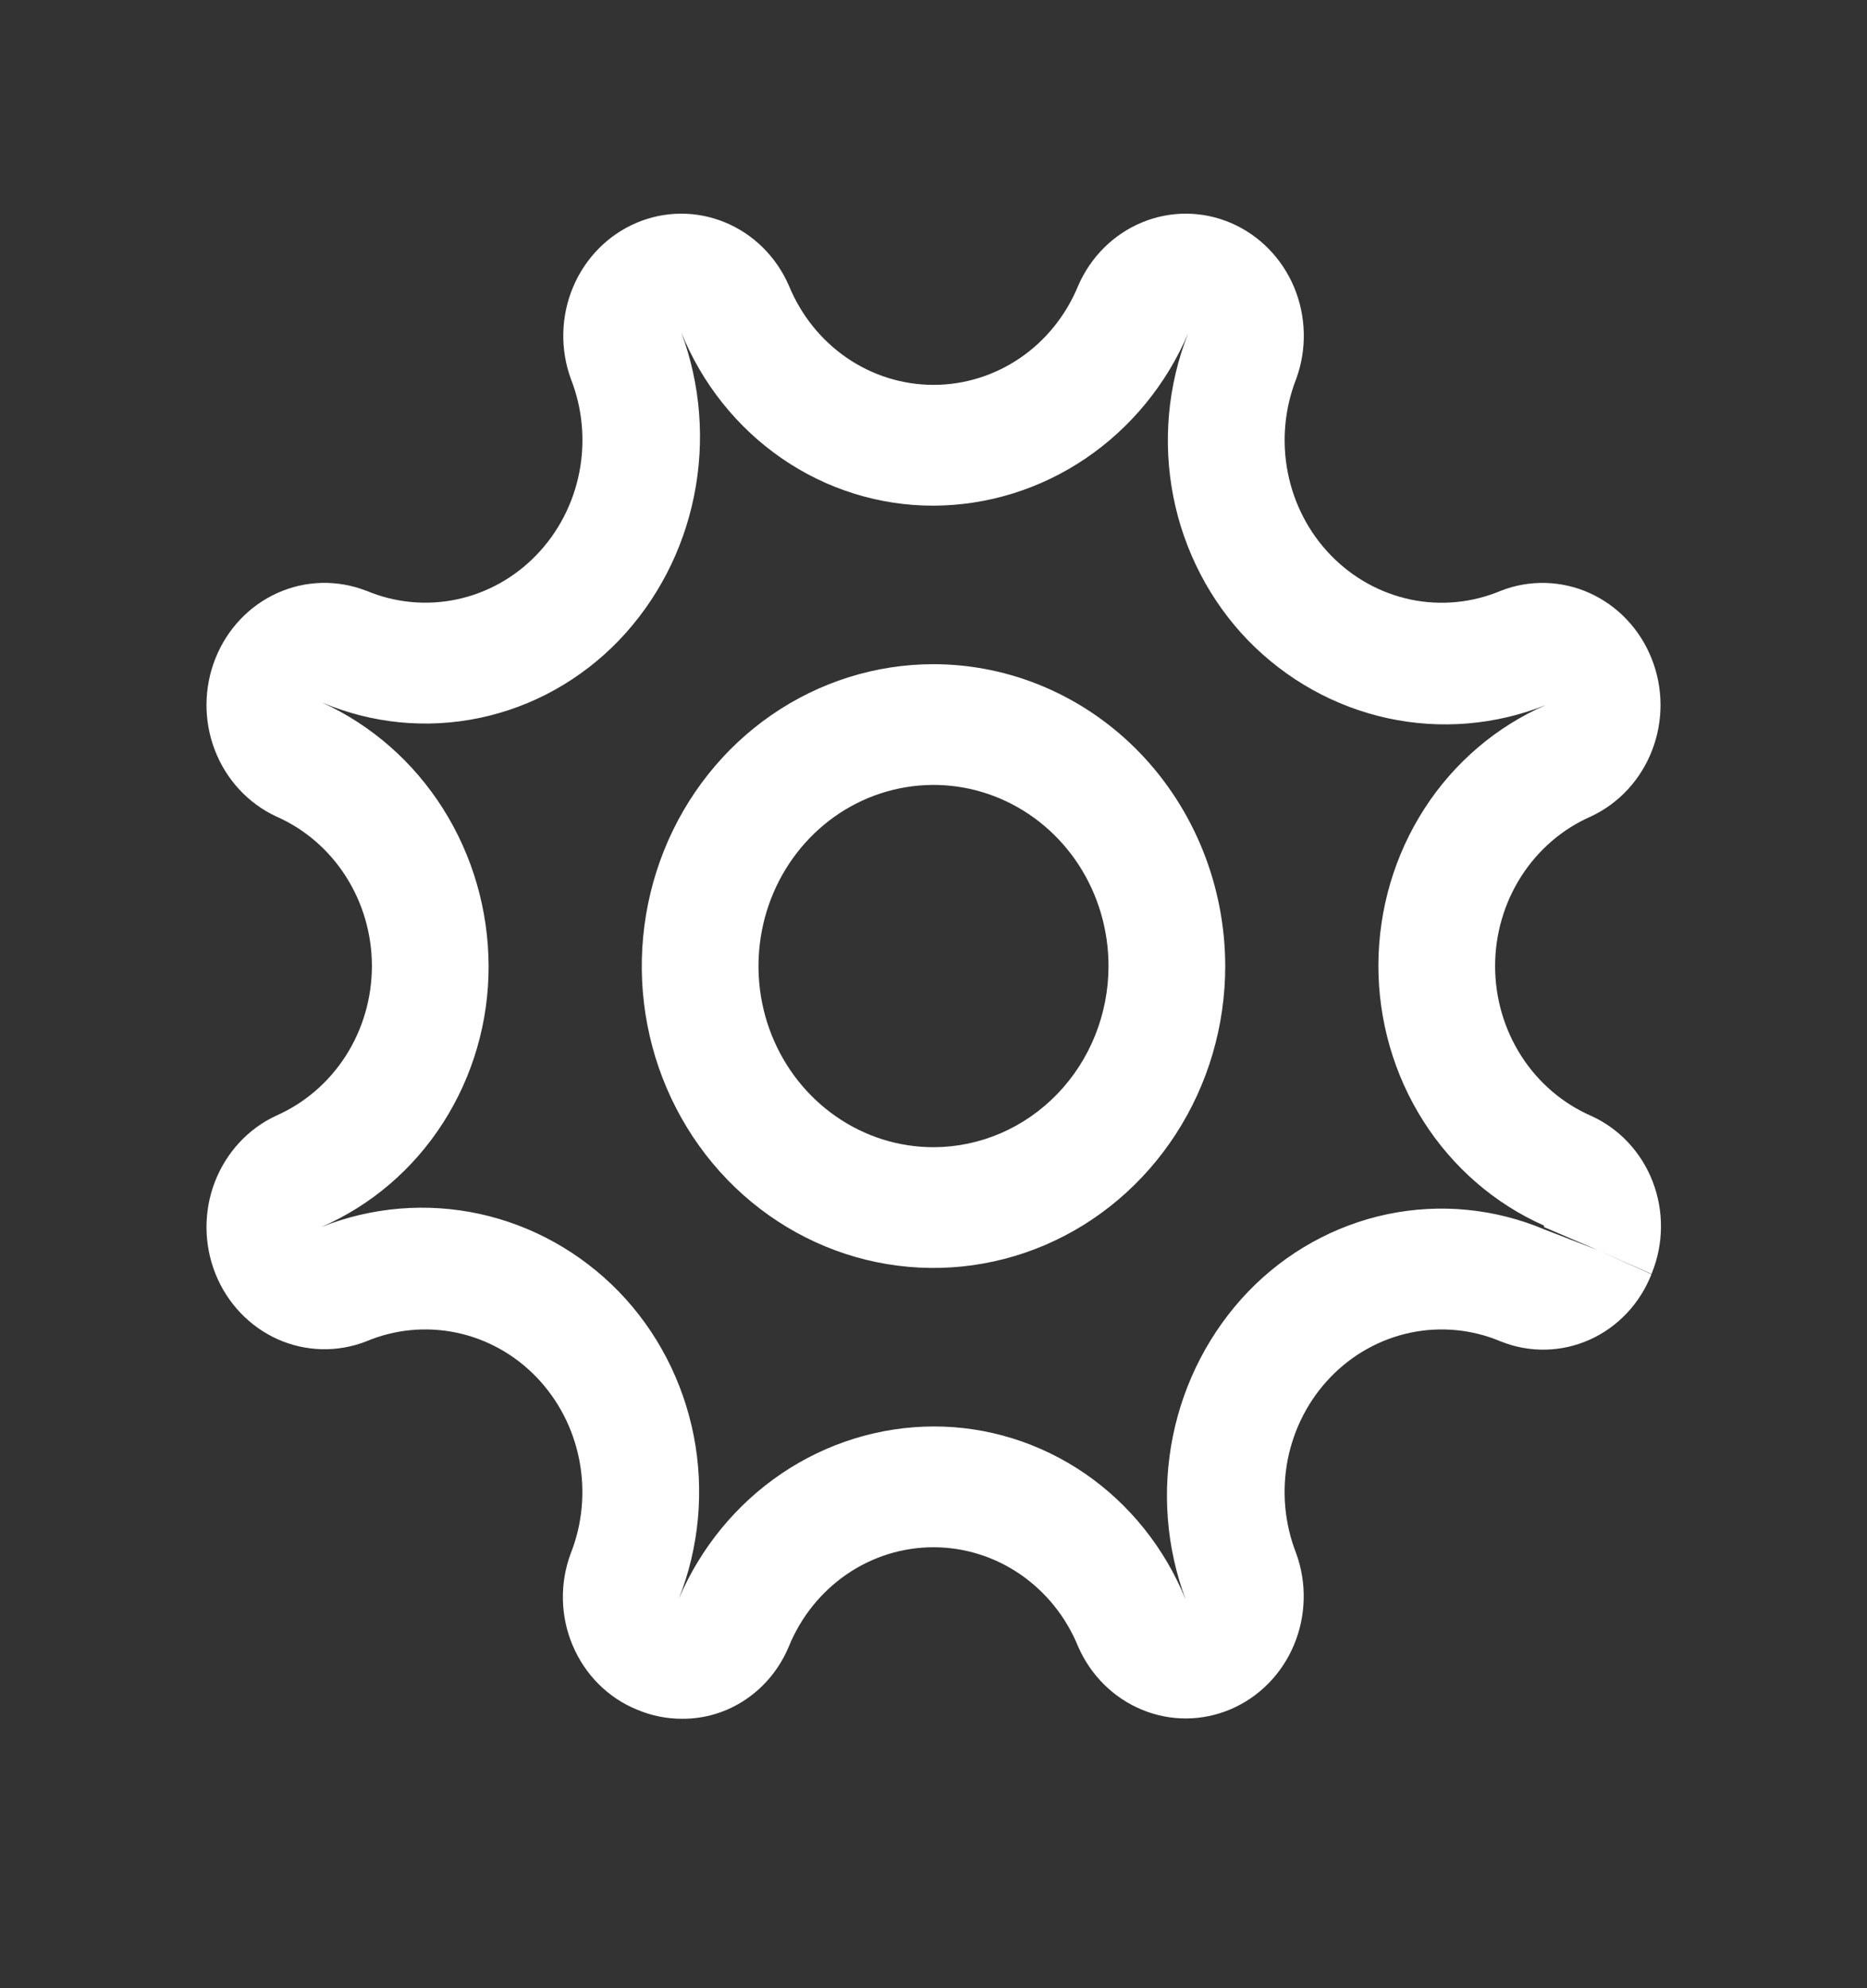 <svg width="31" height="33" viewBox="0 0 31 33" fill="none" xmlns="http://www.w3.org/2000/svg">
<rect x="0" y="0" width="31" height="33" fill="#333333" stroke="none"/>
<path d="M15.5 11.024C14.542 11.024 13.606 11.318 12.809 11.868C12.012 12.419 11.392 13.201 11.025 14.117C10.659 15.033 10.562 16.04 10.749 17.012C10.936 17.984 11.398 18.877 12.075 19.578C12.752 20.278 13.616 20.756 14.555 20.949C15.495 21.142 16.469 21.043 17.354 20.664C18.239 20.285 18.995 19.642 19.527 18.818C20.06 17.994 20.344 17.026 20.344 16.035C20.342 14.706 19.831 13.432 18.924 12.493C18.015 11.554 16.784 11.025 15.5 11.024ZM15.5 19.041C14.925 19.041 14.363 18.865 13.886 18.534C13.408 18.204 13.035 17.734 12.815 17.185C12.595 16.636 12.538 16.031 12.65 15.448C12.762 14.865 13.039 14.329 13.445 13.909C13.851 13.488 14.369 13.202 14.933 13.086C15.497 12.97 16.081 13.029 16.612 13.257C17.143 13.484 17.597 13.87 17.917 14.364C18.236 14.859 18.406 15.44 18.406 16.035C18.405 16.832 18.099 17.596 17.554 18.159C17.009 18.723 16.271 19.04 15.5 19.041Z" fill="white"/>
<path d="M6.077 9.804C5.601 9.619 5.074 9.632 4.607 9.842C4.14 10.052 3.771 10.441 3.577 10.928C3.383 11.415 3.379 11.96 3.567 12.45C3.755 12.939 4.119 13.333 4.583 13.55C5.055 13.756 5.458 14.102 5.741 14.544C6.024 14.986 6.175 15.504 6.175 16.034C6.175 16.564 6.024 17.083 5.741 17.525C5.458 17.966 5.055 18.312 4.583 18.519C4.119 18.735 3.755 19.13 3.567 19.619C3.379 20.108 3.383 20.654 3.577 21.141C3.771 21.627 4.141 22.017 4.607 22.227C5.074 22.436 5.602 22.45 6.078 22.265C6.553 22.064 7.075 22.014 7.578 22.119C8.082 22.224 8.543 22.48 8.906 22.856C9.269 23.232 9.517 23.71 9.618 24.23C9.72 24.751 9.671 25.291 9.477 25.782C9.292 26.276 9.303 26.826 9.509 27.311C9.714 27.797 10.096 28.179 10.572 28.374C10.811 28.476 11.066 28.528 11.324 28.528C11.701 28.531 12.071 28.419 12.386 28.205C12.702 27.991 12.949 27.686 13.098 27.328C13.297 26.84 13.632 26.423 14.059 26.13C14.486 25.837 14.987 25.681 15.499 25.681C16.012 25.681 16.513 25.837 16.94 26.13C17.367 26.423 17.702 26.84 17.901 27.328C18.11 27.808 18.492 28.185 18.965 28.379C19.438 28.574 19.965 28.57 20.436 28.369C20.906 28.168 21.283 27.786 21.485 27.303C21.688 26.82 21.701 26.274 21.522 25.782C21.329 25.29 21.28 24.75 21.381 24.23C21.483 23.709 21.731 23.231 22.094 22.856C22.457 22.48 22.919 22.224 23.422 22.119C23.925 22.014 24.447 22.065 24.922 22.266C25.397 22.456 25.925 22.446 26.393 22.237C26.86 22.029 27.229 21.638 27.421 21.15L26.532 20.75L25.651 20.409C24.823 20.059 23.913 19.97 23.037 20.153C22.16 20.337 21.355 20.784 20.724 21.439C20.093 22.097 19.659 22.93 19.475 23.837C19.291 24.745 19.365 25.688 19.688 26.552C19.342 25.699 18.76 24.97 18.015 24.458C17.27 23.947 16.395 23.674 15.5 23.676C14.604 23.679 13.727 23.951 12.977 24.458C12.226 24.966 11.634 25.687 11.272 26.535C11.61 25.679 11.696 24.738 11.519 23.831C11.341 22.924 10.909 22.092 10.276 21.439C9.64 20.786 8.835 20.337 7.958 20.147C7.081 19.957 6.169 20.034 5.333 20.367C6.158 20.009 6.863 19.407 7.357 18.636C7.852 17.865 8.115 16.96 8.113 16.035C8.11 15.107 7.848 14.2 7.357 13.424C6.867 12.648 6.169 12.036 5.349 11.661C6.177 12.011 7.087 12.1 7.963 11.916C8.84 11.733 9.644 11.285 10.276 10.63C10.907 9.972 11.341 9.139 11.524 8.232C11.708 7.325 11.634 6.382 11.312 5.517C11.658 6.371 12.24 7.099 12.985 7.611C13.73 8.123 14.606 8.395 15.5 8.393C16.397 8.39 17.273 8.118 18.023 7.611C18.774 7.103 19.366 6.382 19.728 5.533C19.39 6.39 19.304 7.331 19.481 8.238C19.659 9.144 20.091 9.977 20.724 10.63C21.36 11.283 22.166 11.731 23.043 11.921C23.919 12.111 24.831 12.035 25.667 11.702C24.846 12.059 24.144 12.658 23.65 13.424C23.156 14.191 22.891 15.09 22.887 16.012C22.884 16.933 23.143 17.835 23.632 18.605C24.121 19.375 24.818 19.979 25.637 20.342C25.639 20.35 25.639 20.359 25.637 20.367L26.532 20.75L27.422 21.145L27.427 21.132C27.625 20.646 27.63 20.1 27.441 19.611C27.252 19.122 26.884 18.73 26.417 18.52C25.945 18.313 25.542 17.968 25.259 17.526C24.976 17.084 24.825 16.565 24.825 16.035C24.825 15.505 24.976 14.987 25.259 14.545C25.542 14.103 25.945 13.757 26.417 13.551C26.881 13.334 27.245 12.94 27.433 12.45C27.621 11.961 27.618 11.415 27.423 10.929C27.229 10.442 26.86 10.053 26.393 9.843C25.926 9.633 25.398 9.619 24.922 9.805C24.447 10.005 23.925 10.056 23.422 9.951C22.919 9.845 22.457 9.589 22.094 9.213C21.731 8.838 21.483 8.36 21.382 7.839C21.28 7.319 21.33 6.779 21.523 6.287C21.703 5.794 21.689 5.249 21.487 4.766C21.284 4.283 20.907 3.901 20.437 3.7C19.966 3.499 19.439 3.495 18.966 3.69C18.493 3.884 18.112 4.261 17.903 4.741C17.703 5.229 17.369 5.646 16.942 5.939C16.514 6.232 16.013 6.388 15.501 6.388C14.988 6.388 14.487 6.232 14.06 5.939C13.633 5.646 13.299 5.229 13.099 4.741C12.89 4.261 12.509 3.884 12.036 3.69C11.562 3.495 11.035 3.499 10.565 3.7C10.094 3.901 9.718 4.283 9.515 4.766C9.312 5.249 9.299 5.795 9.478 6.287C9.672 6.779 9.721 7.319 9.619 7.84C9.517 8.36 9.269 8.838 8.906 9.213C8.543 9.589 8.081 9.845 7.578 9.95C7.075 10.055 6.553 10.004 6.078 9.803L6.077 9.804Z" fill="white"/>
</svg>
